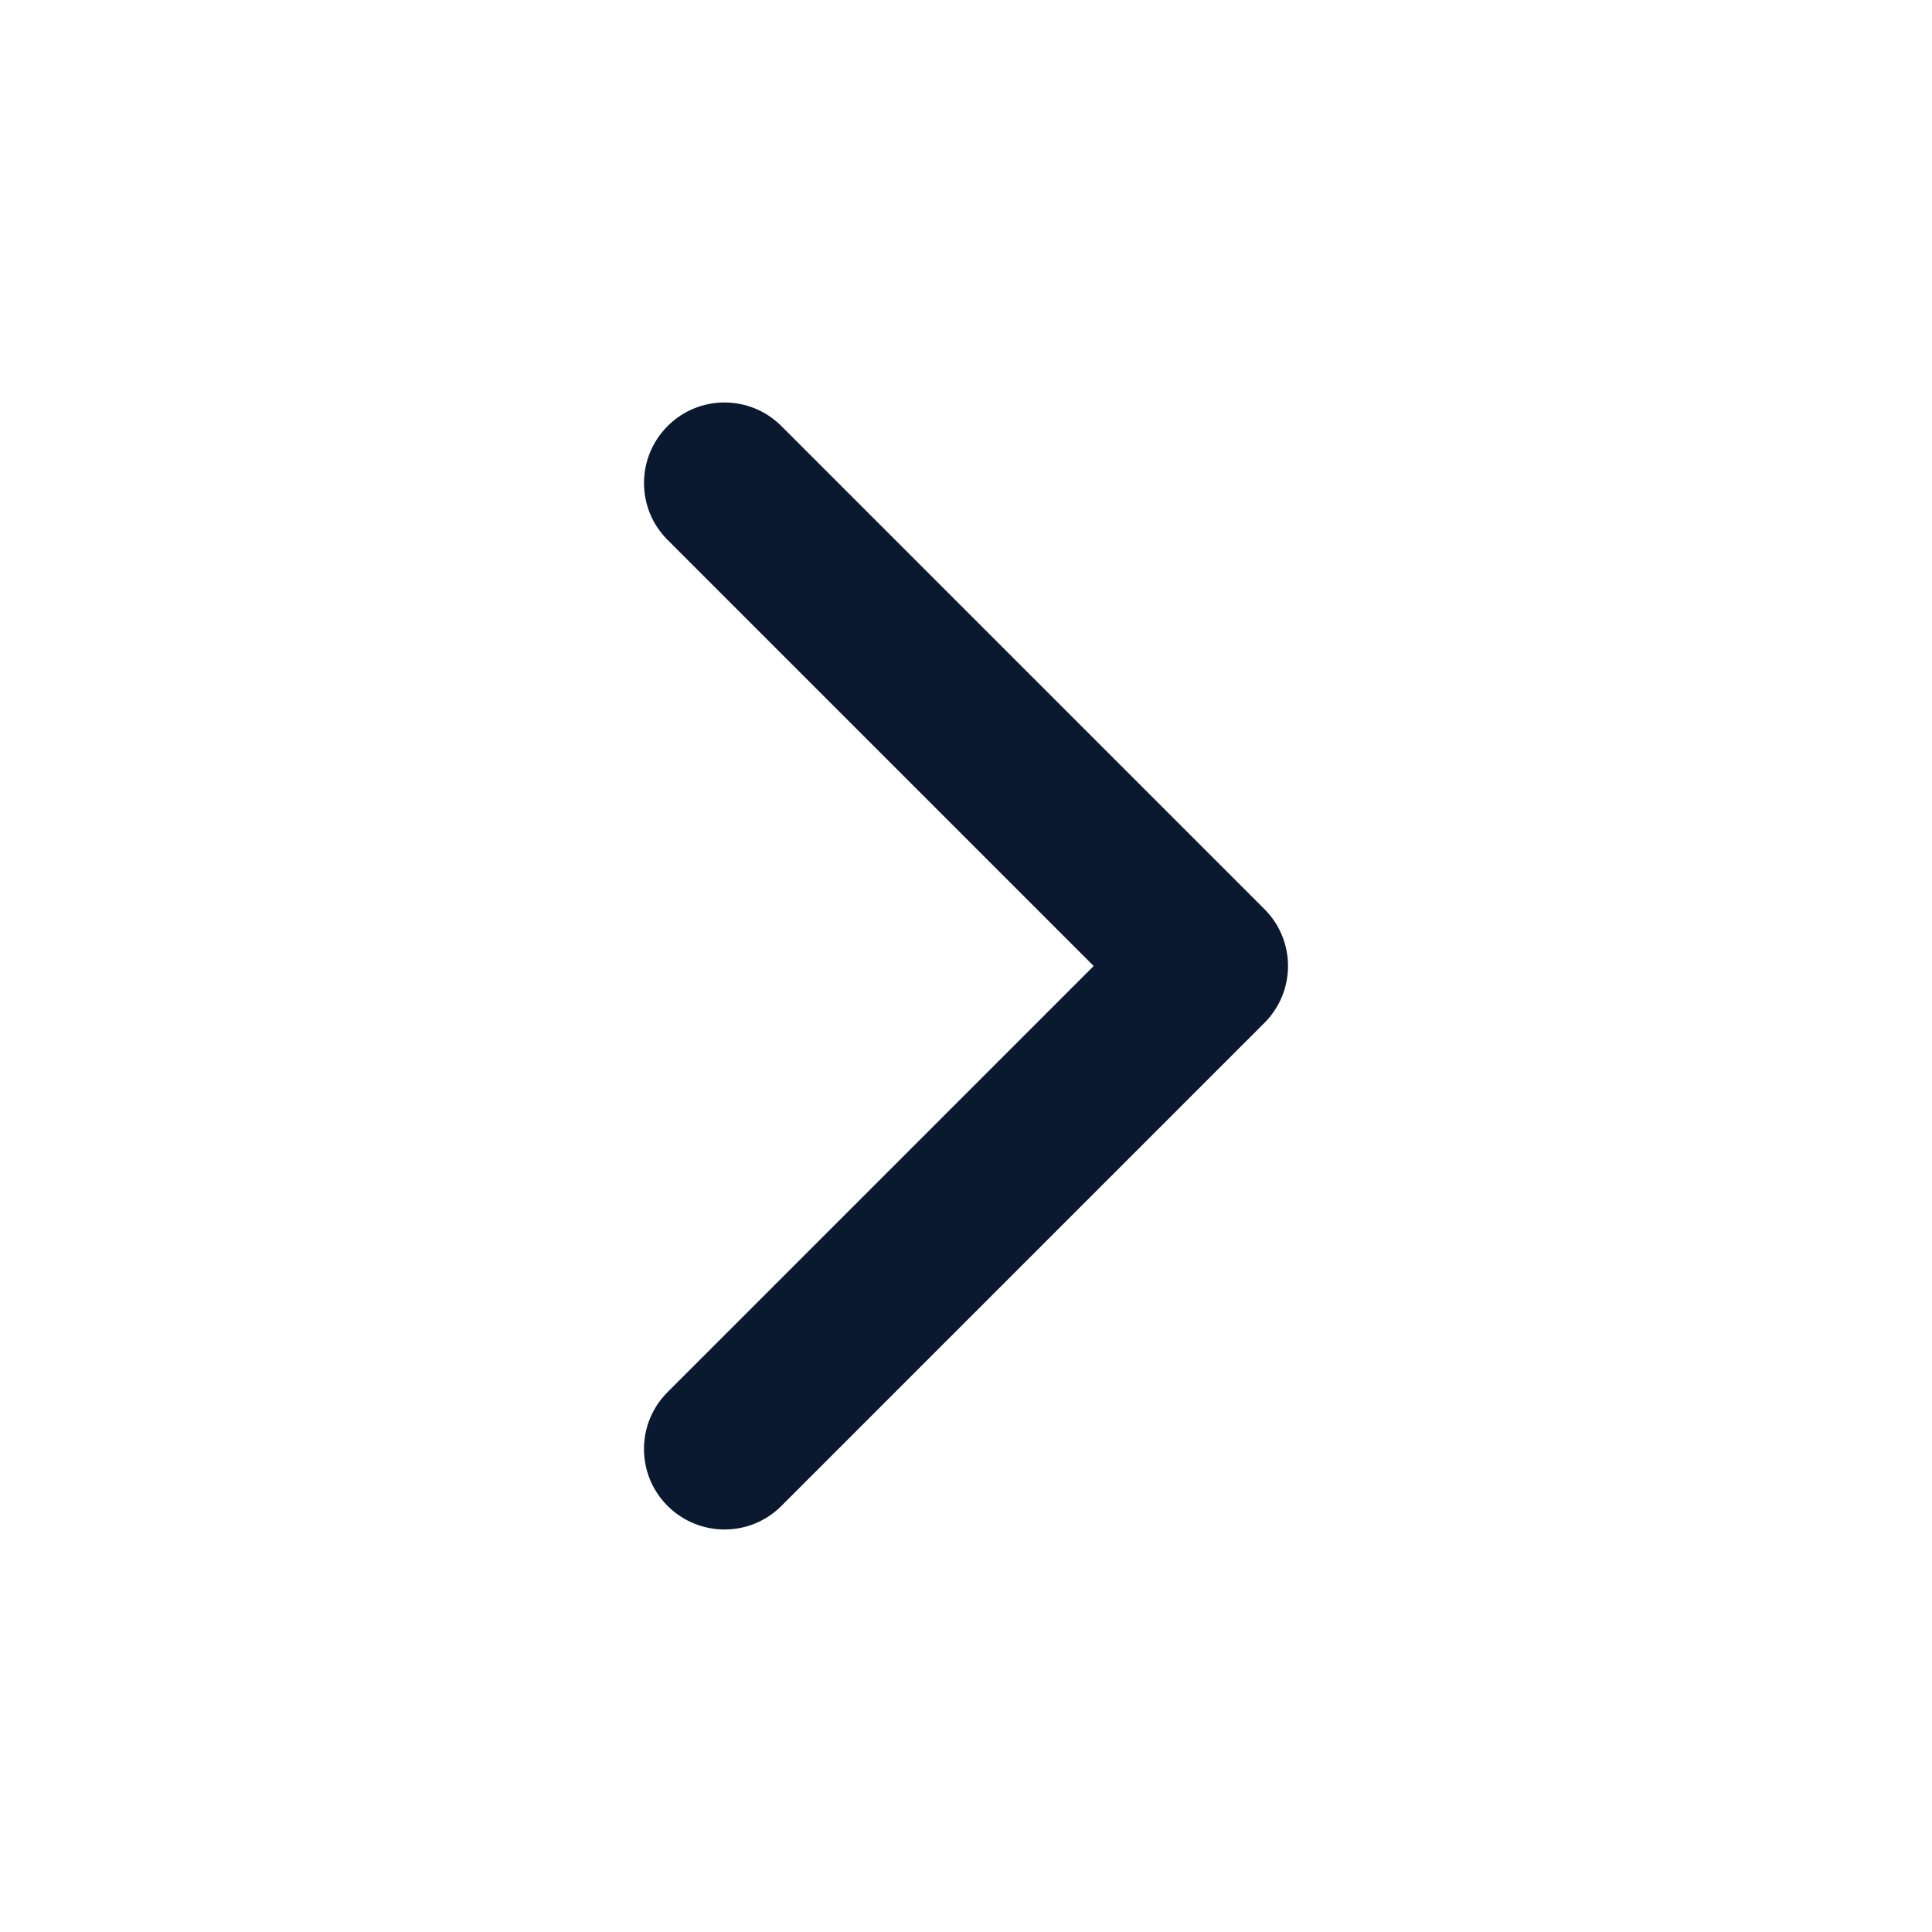 <svg height="24" fill="#0a192f" viewBox="0 0 24 24" width="24" xmlns="http://www.w3.org/2000/svg">
  <path d="m9.707 18.707 6-6c.391-.391.391-1.024 0-1.414l-6-6c-.391-.391-1.024-.391-1.414 0s-.391 1.024 0 1.414l5.293 5.293-5.293 5.293c-.391.391-.391 1.024 0 1.414s1.024.391 1.414 0z"/>
</svg>
